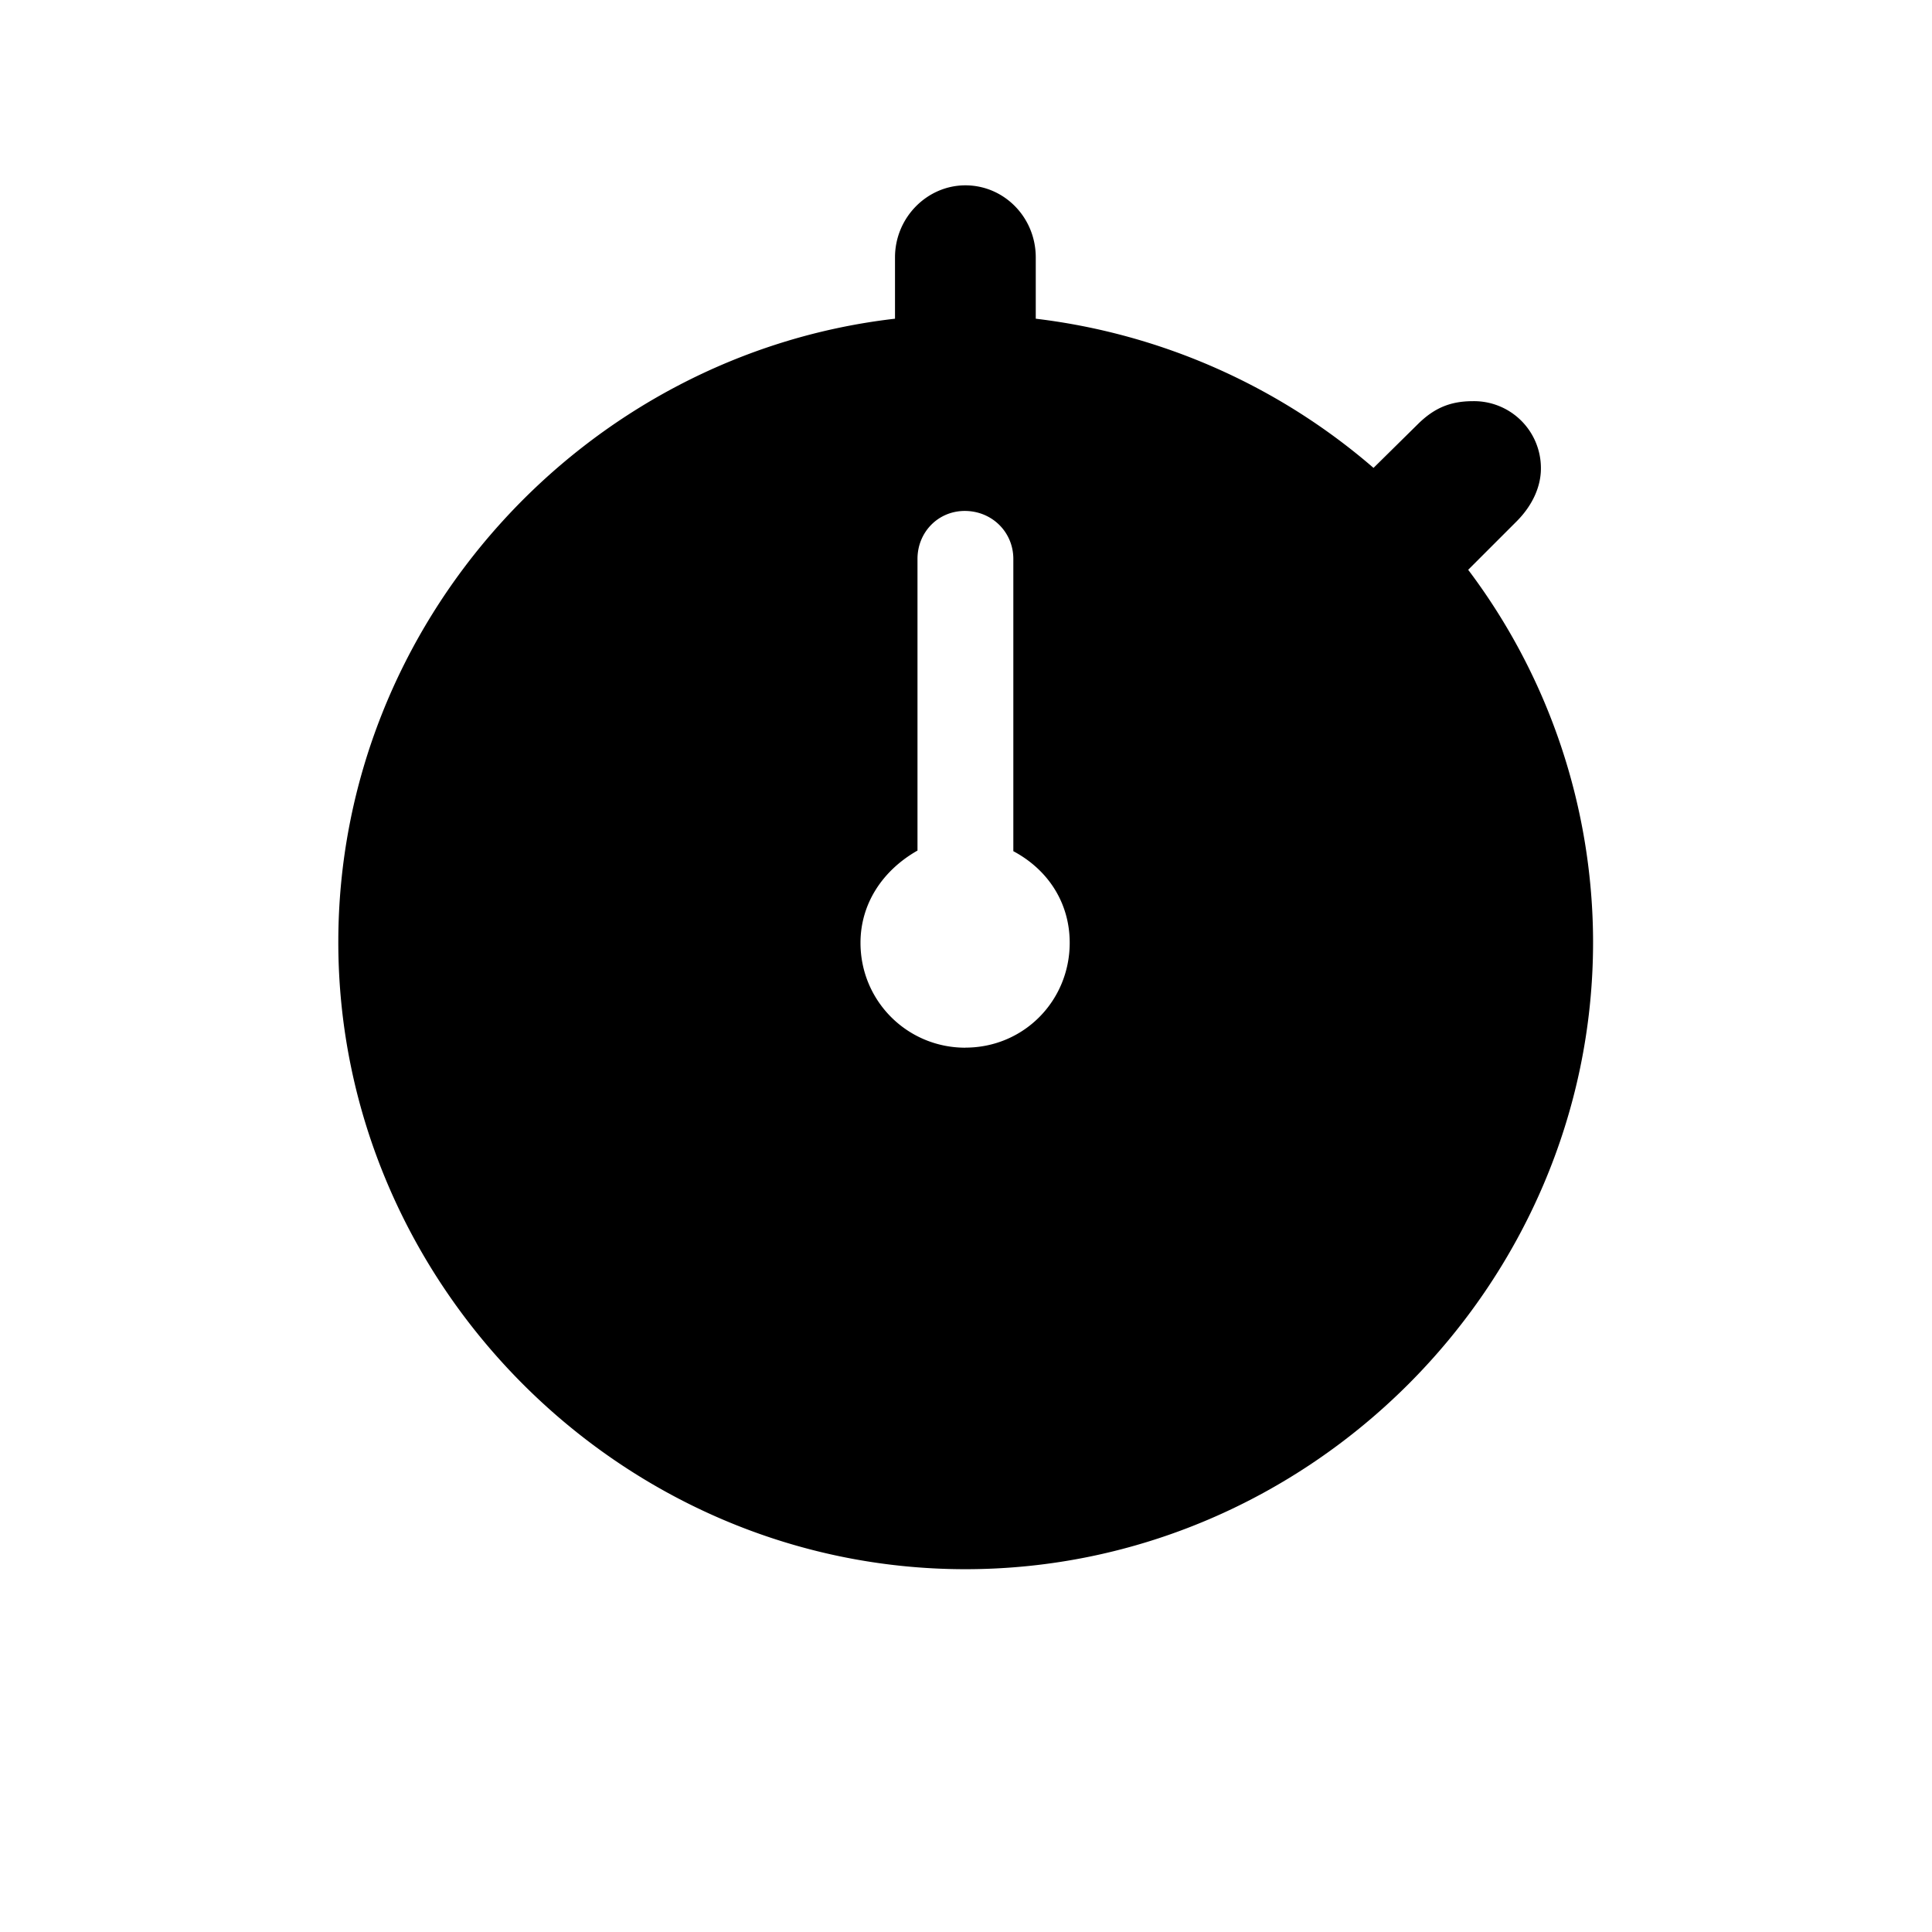 <?xml version="1.0" standalone="no"?><!DOCTYPE svg PUBLIC "-//W3C//DTD SVG 1.1//EN" "http://www.w3.org/Graphics/SVG/1.1/DTD/svg11.dtd"><svg class="icon" width="200px" height="200.00px" viewBox="0 0 1024 1024" version="1.1" xmlns="http://www.w3.org/2000/svg"><path fill="#000000" d="M511.671 831.707c182.272 0 332.69-150.418 332.69-332.361a328.411 328.411 0 0 0-66.194-197.339l25.71-25.71c8.338-8.375 12.837-18.322 12.837-27.977a35.474 35.474 0 0 0-35.986-35.694c-11.886 0-20.261 3.547-28.635 11.593l-24.101 23.771a334.446 334.446 0 0 0-179.017-79.067v-32.475c0-21.211-16.713-38.217-37.303-38.217-20.224 0-37.303 17.006-37.303 38.217v32.475c-164.864 18.981-295.058 161.024-295.058 330.423 0 181.943 150.455 332.361 332.361 332.361z m0-276.407c-30.83 0-55.589-24.759-55.589-55.589 0-20.59 11.557-38.29 30.208-48.896V296.229c0-14.153 10.935-25.417 25.051-25.417 14.482 0 25.746 11.264 25.746 25.417v154.917c18.651 9.947 29.879 27.648 29.879 48.53 0 30.866-24.43 55.589-55.296 55.589z" /></svg>